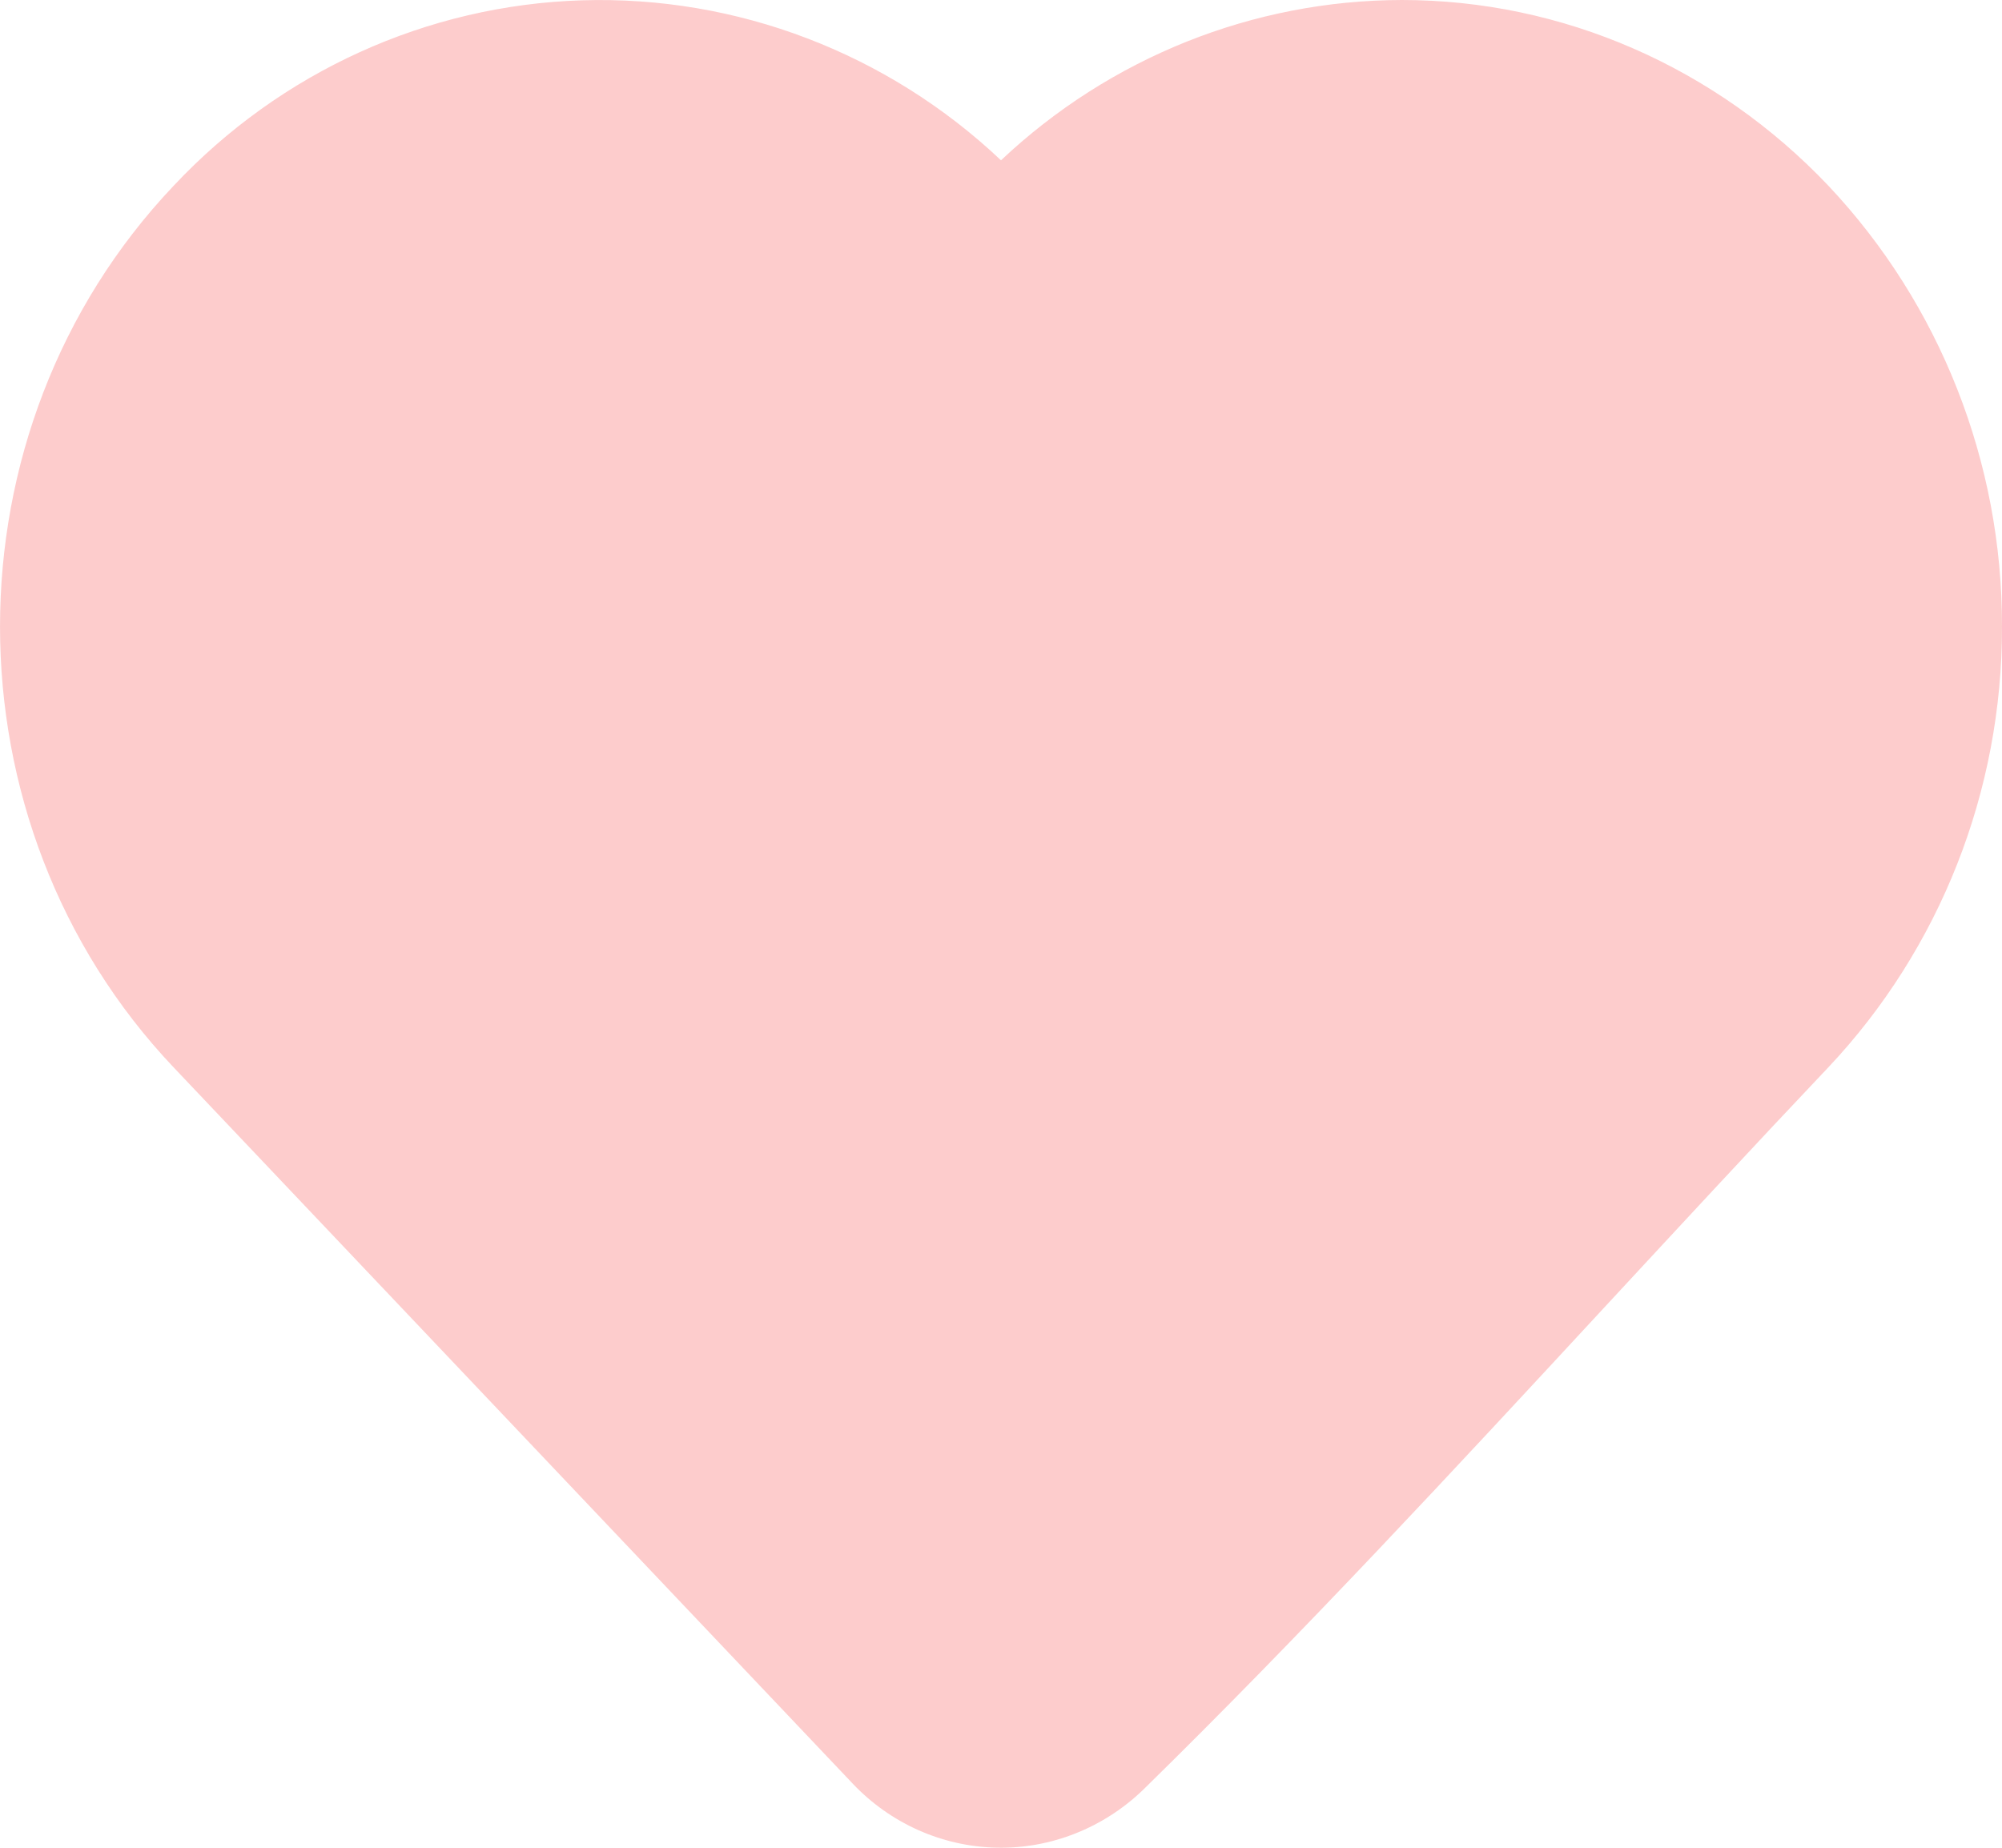 <svg width="26" height="24" viewBox="0 0 26 24" fill="none" xmlns="http://www.w3.org/2000/svg">
<path fill-rule="evenodd" clip-rule="evenodd" d="M13 2.082C14.416 0.747 16.275 0.003 18.206 0C20.293 0 22.286 0.874 23.745 2.412C25.196 3.952 26.004 6.004 26 8.138C26.004 10.271 25.196 12.324 23.745 13.863C22.782 14.879 21.821 15.919 20.854 16.962C18.89 19.084 16.906 21.229 14.844 23.249C14.332 23.742 13.646 24.015 12.941 23.999C12.236 23.983 11.566 23.685 11.076 23.169L2.254 13.863C-0.751 10.692 -0.751 5.584 2.254 2.414C3.643 0.932 5.549 0.066 7.56 0.004C9.571 -0.058 11.526 0.689 13 2.082Z" fill="#FDCCCC"/>
</svg>
